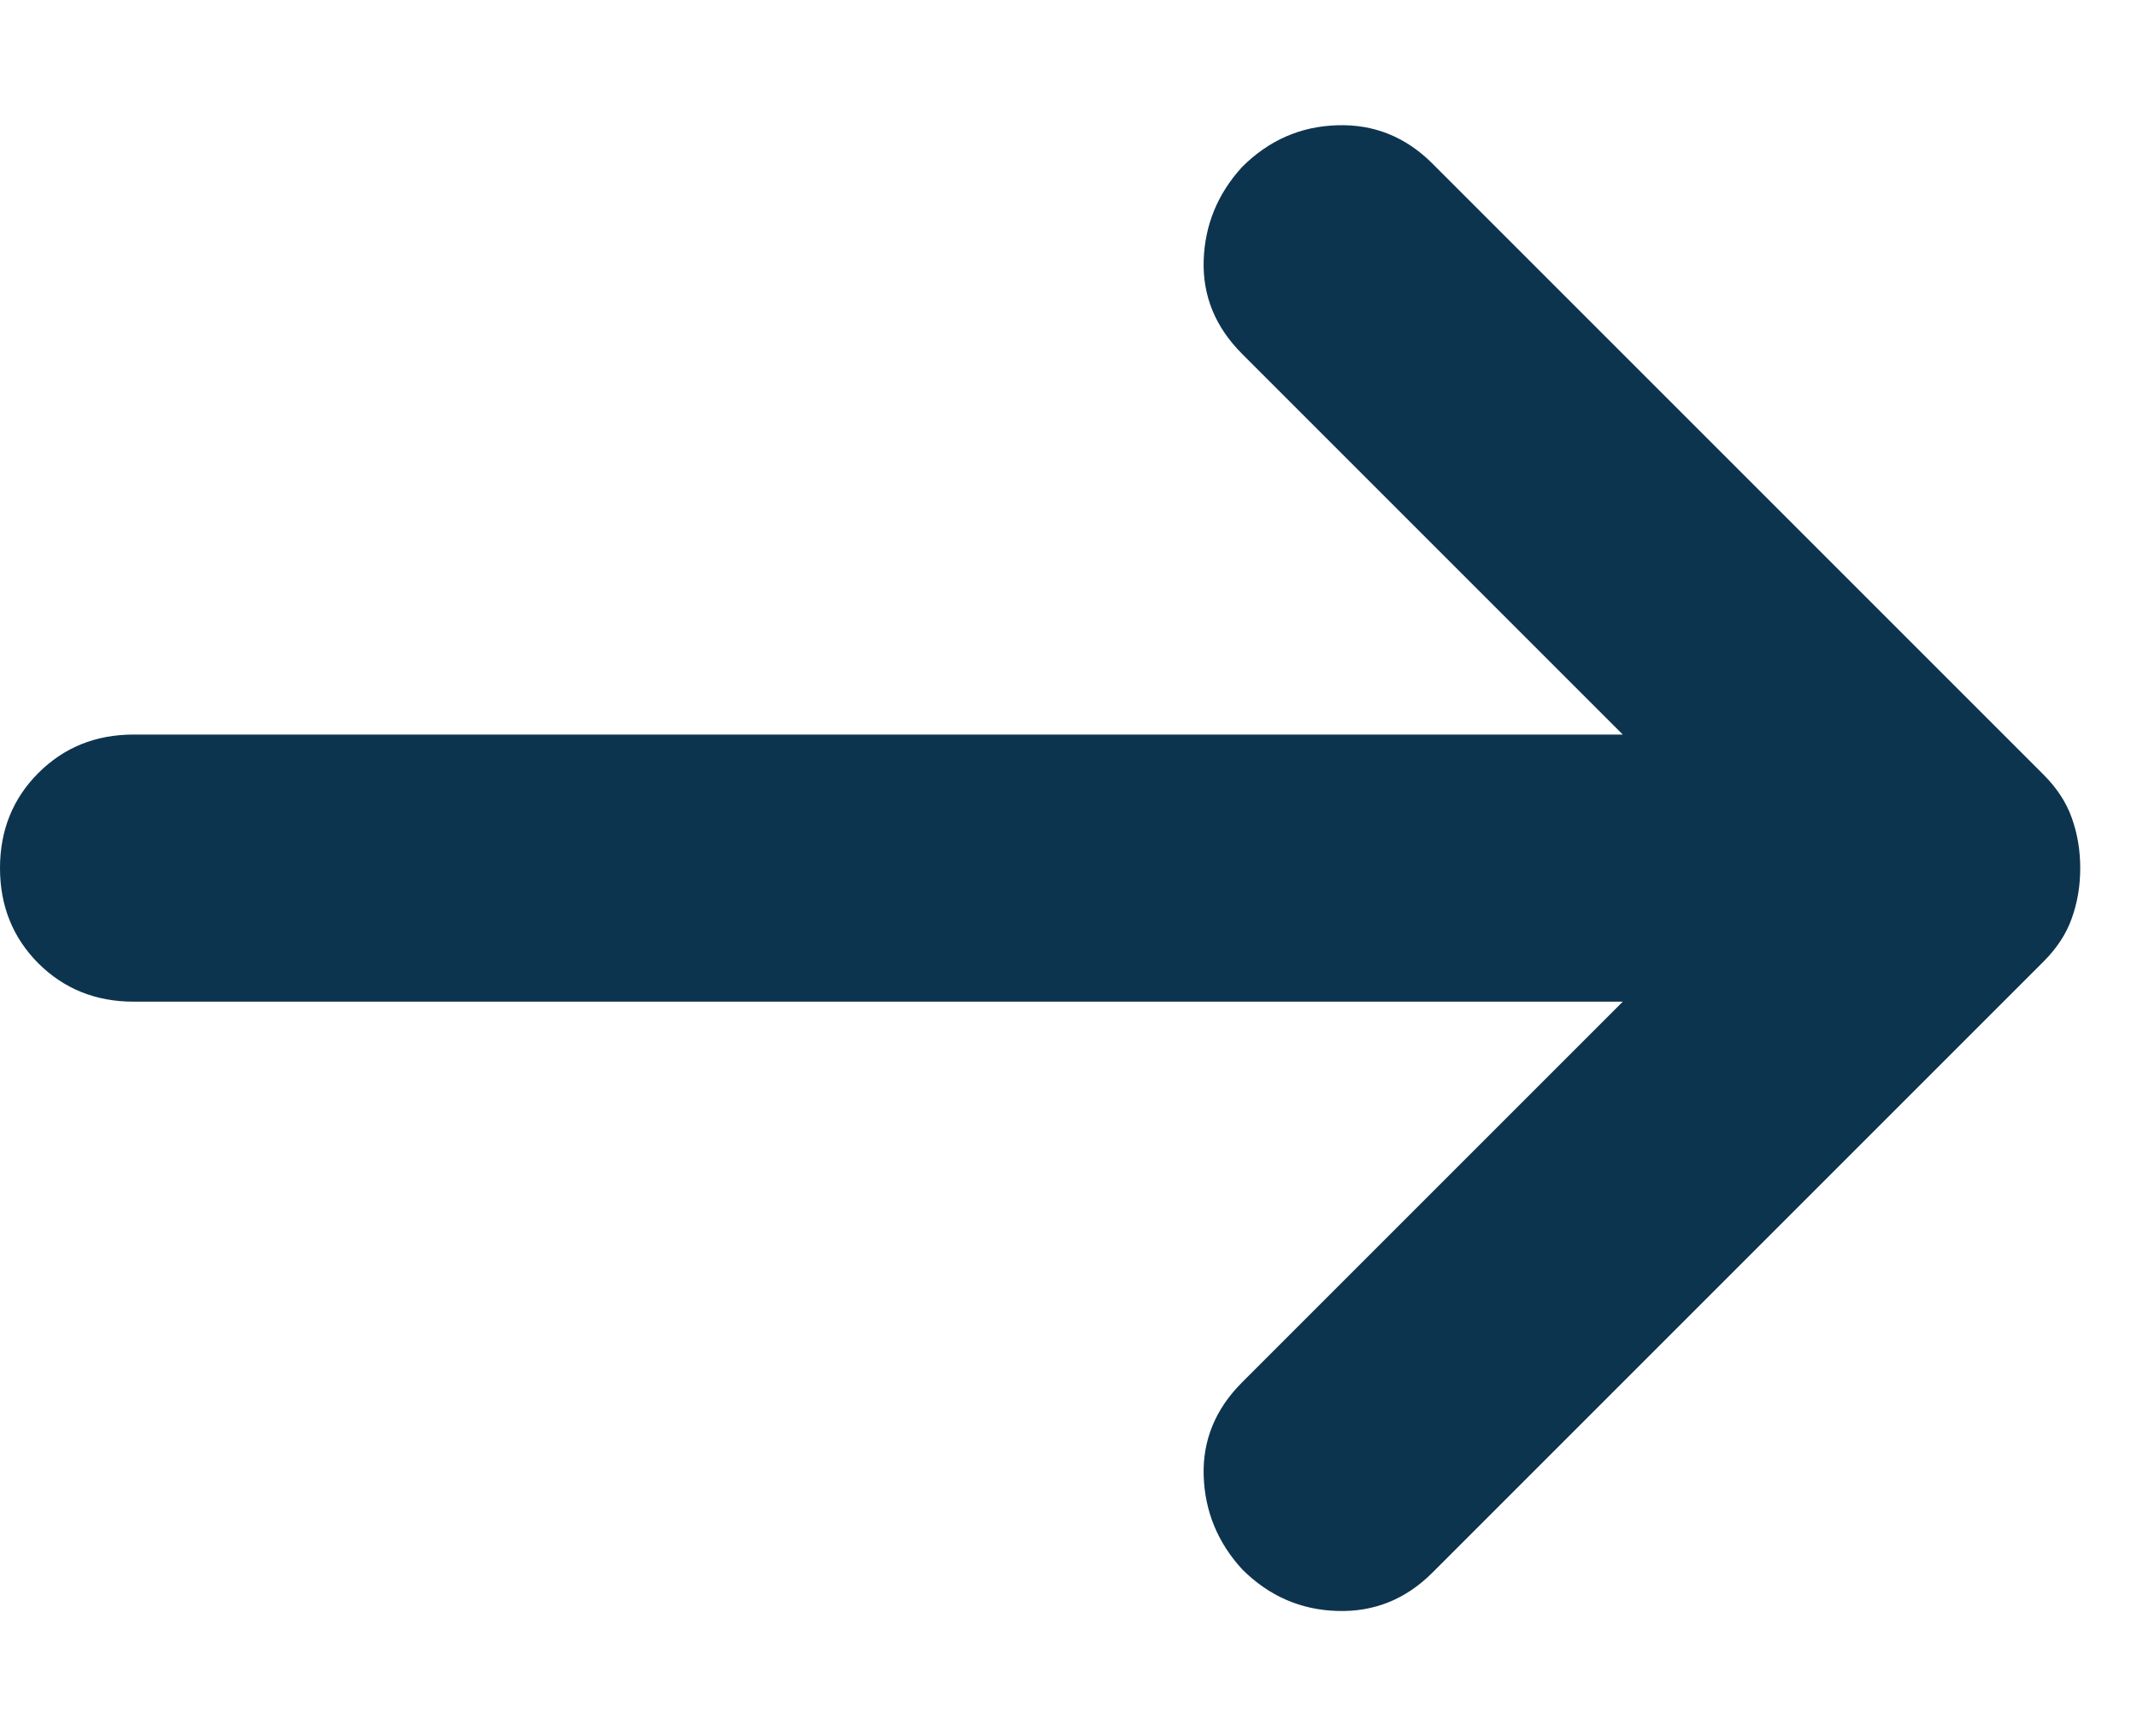 <svg width="16" height="13" viewBox="0 0 16 13" fill="none" xmlns="http://www.w3.org/2000/svg">
<path d="M12.15 7.5H1C0.717 7.5 0.479 7.404 0.287 7.213C0.096 7.021 0 6.783 0 6.5C0 6.217 0.096 5.979 0.287 5.788C0.479 5.596 0.717 5.5 1 5.5H12.15L9.3 2.65C9.1 2.45 9.004 2.217 9.012 1.95C9.021 1.683 9.117 1.45 9.3 1.25C9.5 1.05 9.738 0.946 10.012 0.938C10.287 0.929 10.525 1.025 10.725 1.225L15.3 5.8C15.4 5.9 15.471 6.008 15.512 6.125C15.554 6.242 15.575 6.367 15.575 6.5C15.575 6.633 15.554 6.758 15.512 6.875C15.471 6.992 15.4 7.1 15.3 7.2L10.725 11.775C10.525 11.975 10.287 12.071 10.012 12.062C9.738 12.054 9.5 11.95 9.3 11.75C9.117 11.55 9.021 11.317 9.012 11.05C9.004 10.783 9.1 10.55 9.3 10.35L12.15 7.5Z" fill="#0D344E"/>
</svg>
